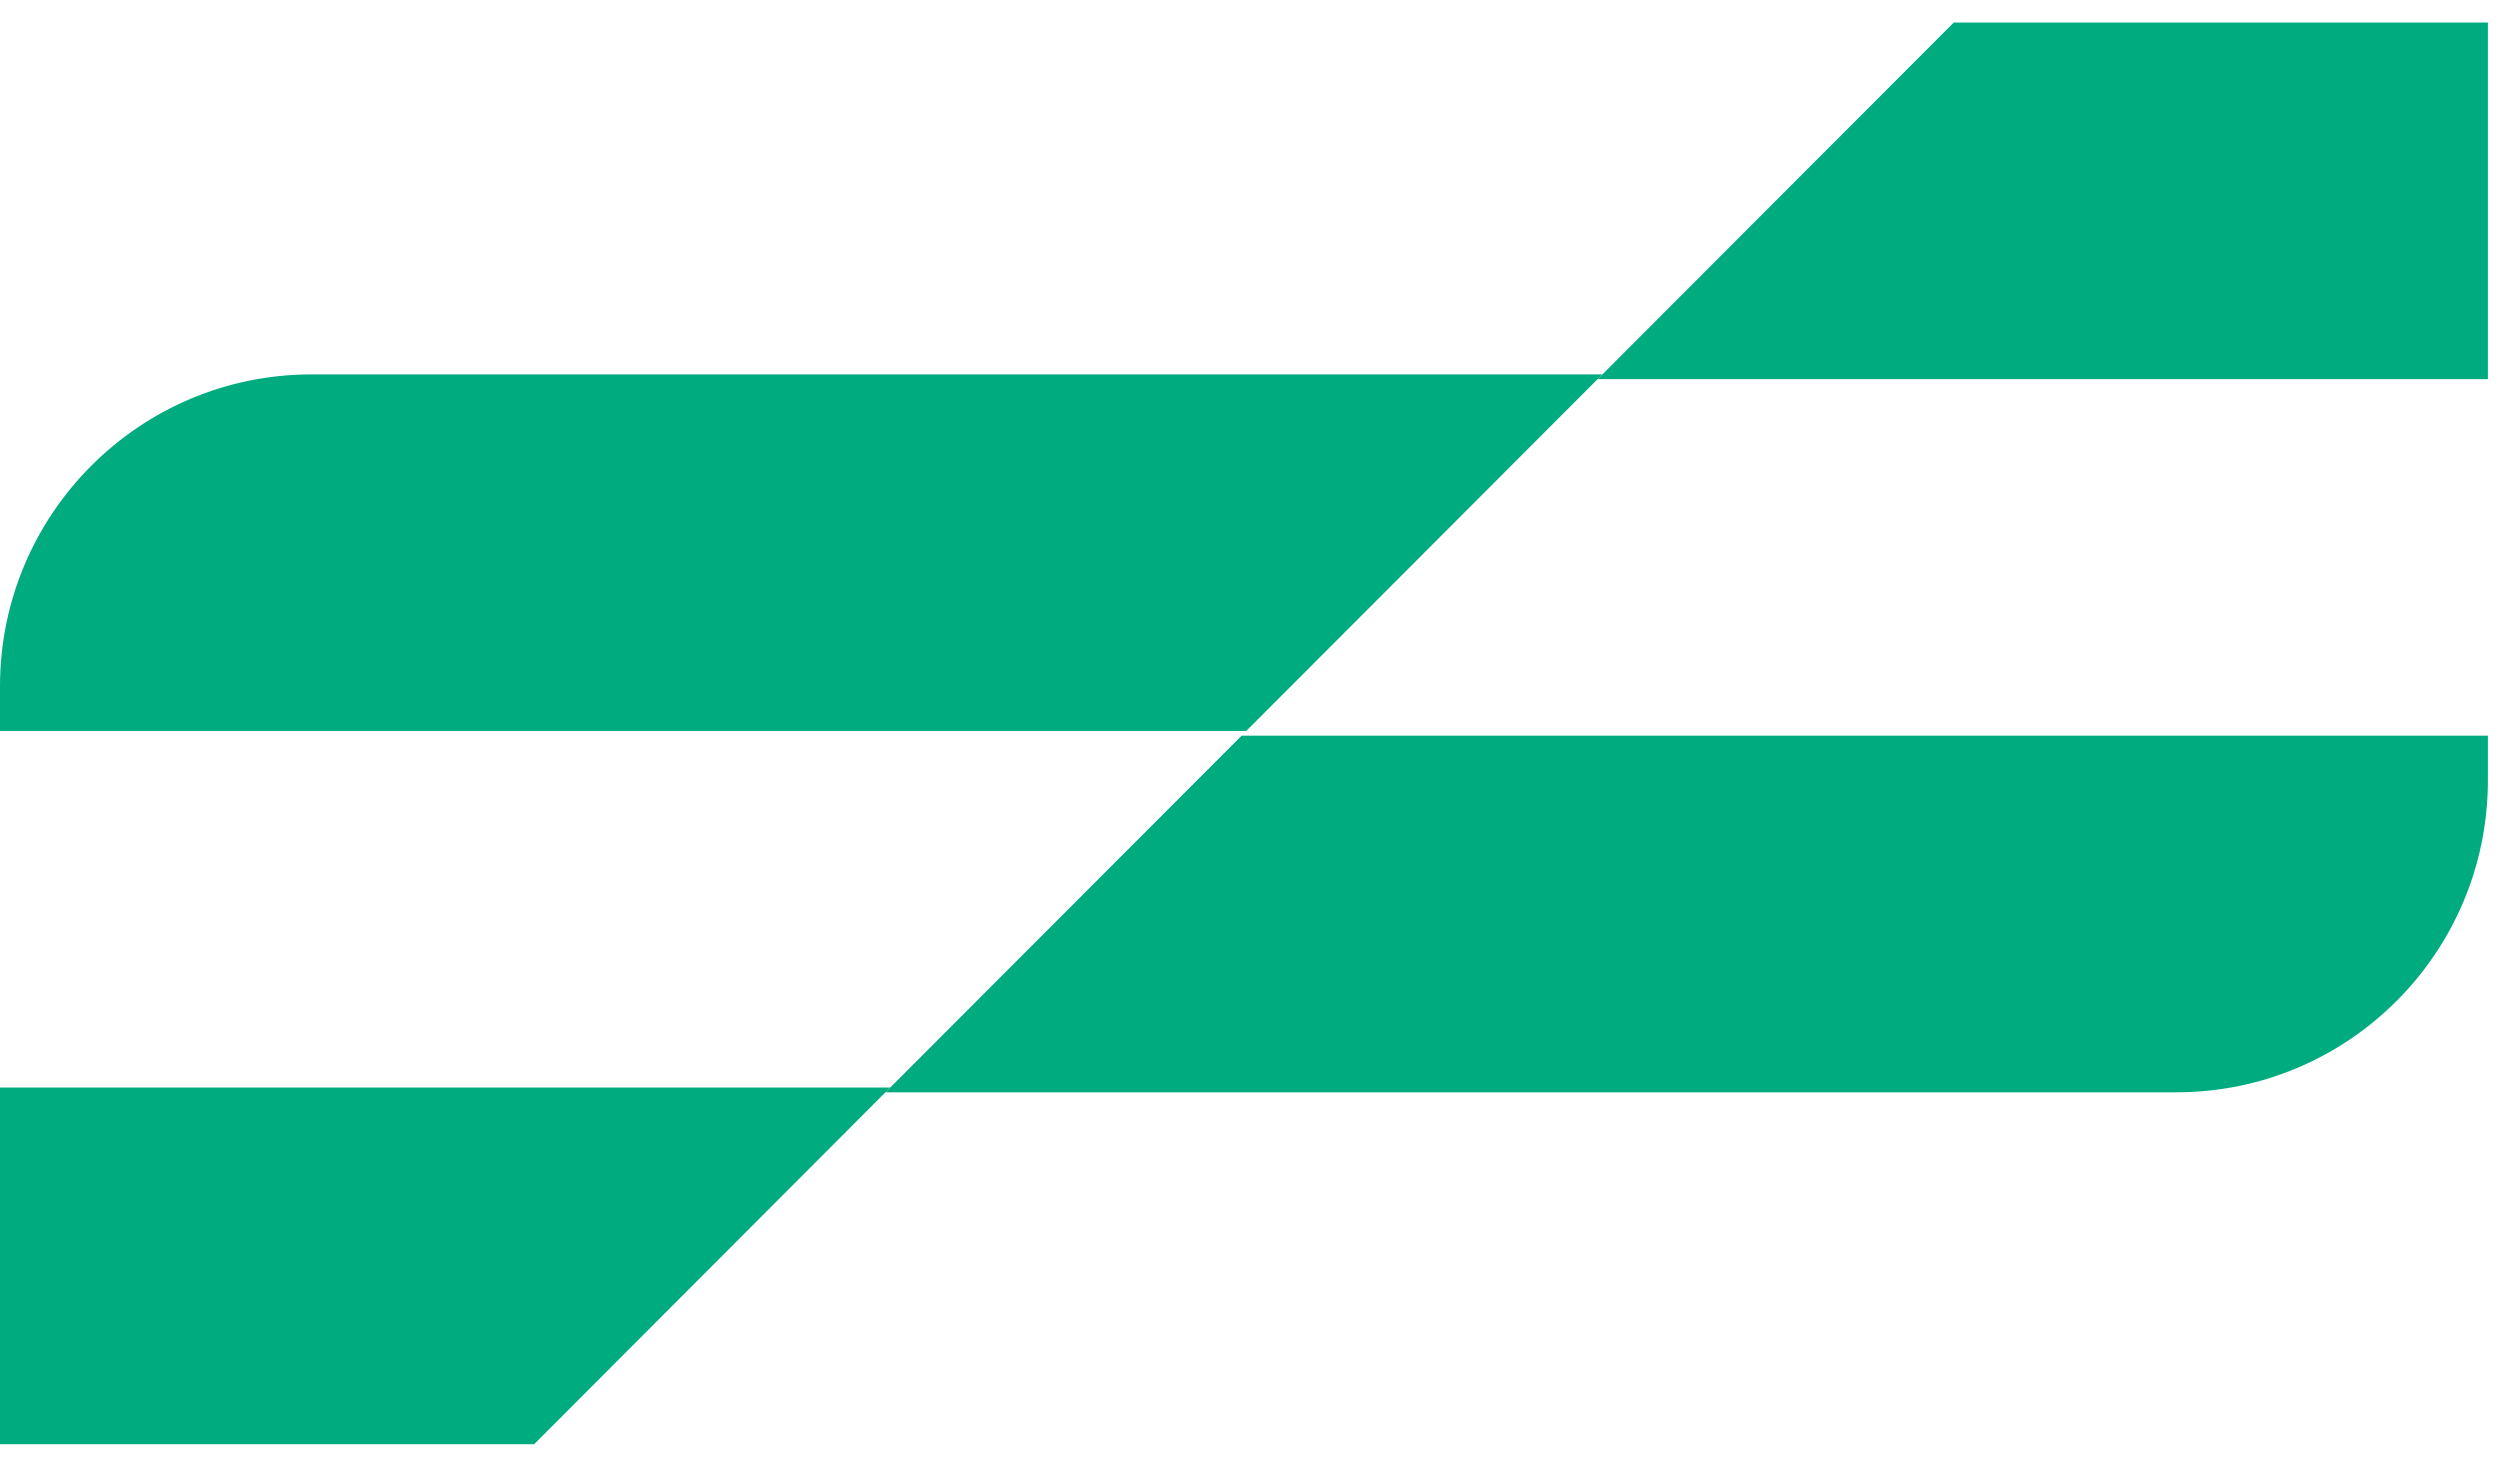 <svg width="75" height="44" viewBox="0 0 75 44" fill="none" xmlns="http://www.w3.org/2000/svg">
<g clip-path="url(#clip0_2_38769)">
<path d="M48.072 11.23L37.388 21.929H0V20.592C0 15.422 4.186 11.232 9.347 11.232H48.072V11.23Z" fill="#00AB80"/>
<path d="M74.637 0.675V11.374H47.931L58.614 0.675H74.637Z" fill="#00AB80"/>
<path d="M26.706 32.626L16.025 43.325H0V32.626H26.706Z" fill="#00AB80"/>
<path d="M74.637 22.072V23.409C74.637 28.579 70.451 32.769 65.29 32.769H26.565L37.249 22.07H74.639L74.637 22.072Z" fill="#00AB80"/>
</g>
<defs>
<clipPath id="clip0_2_38769">
<rect width="74.637" height="42.65" fill="white" transform="translate(0 0.675)"/>
</clipPath>
</defs>
</svg>
